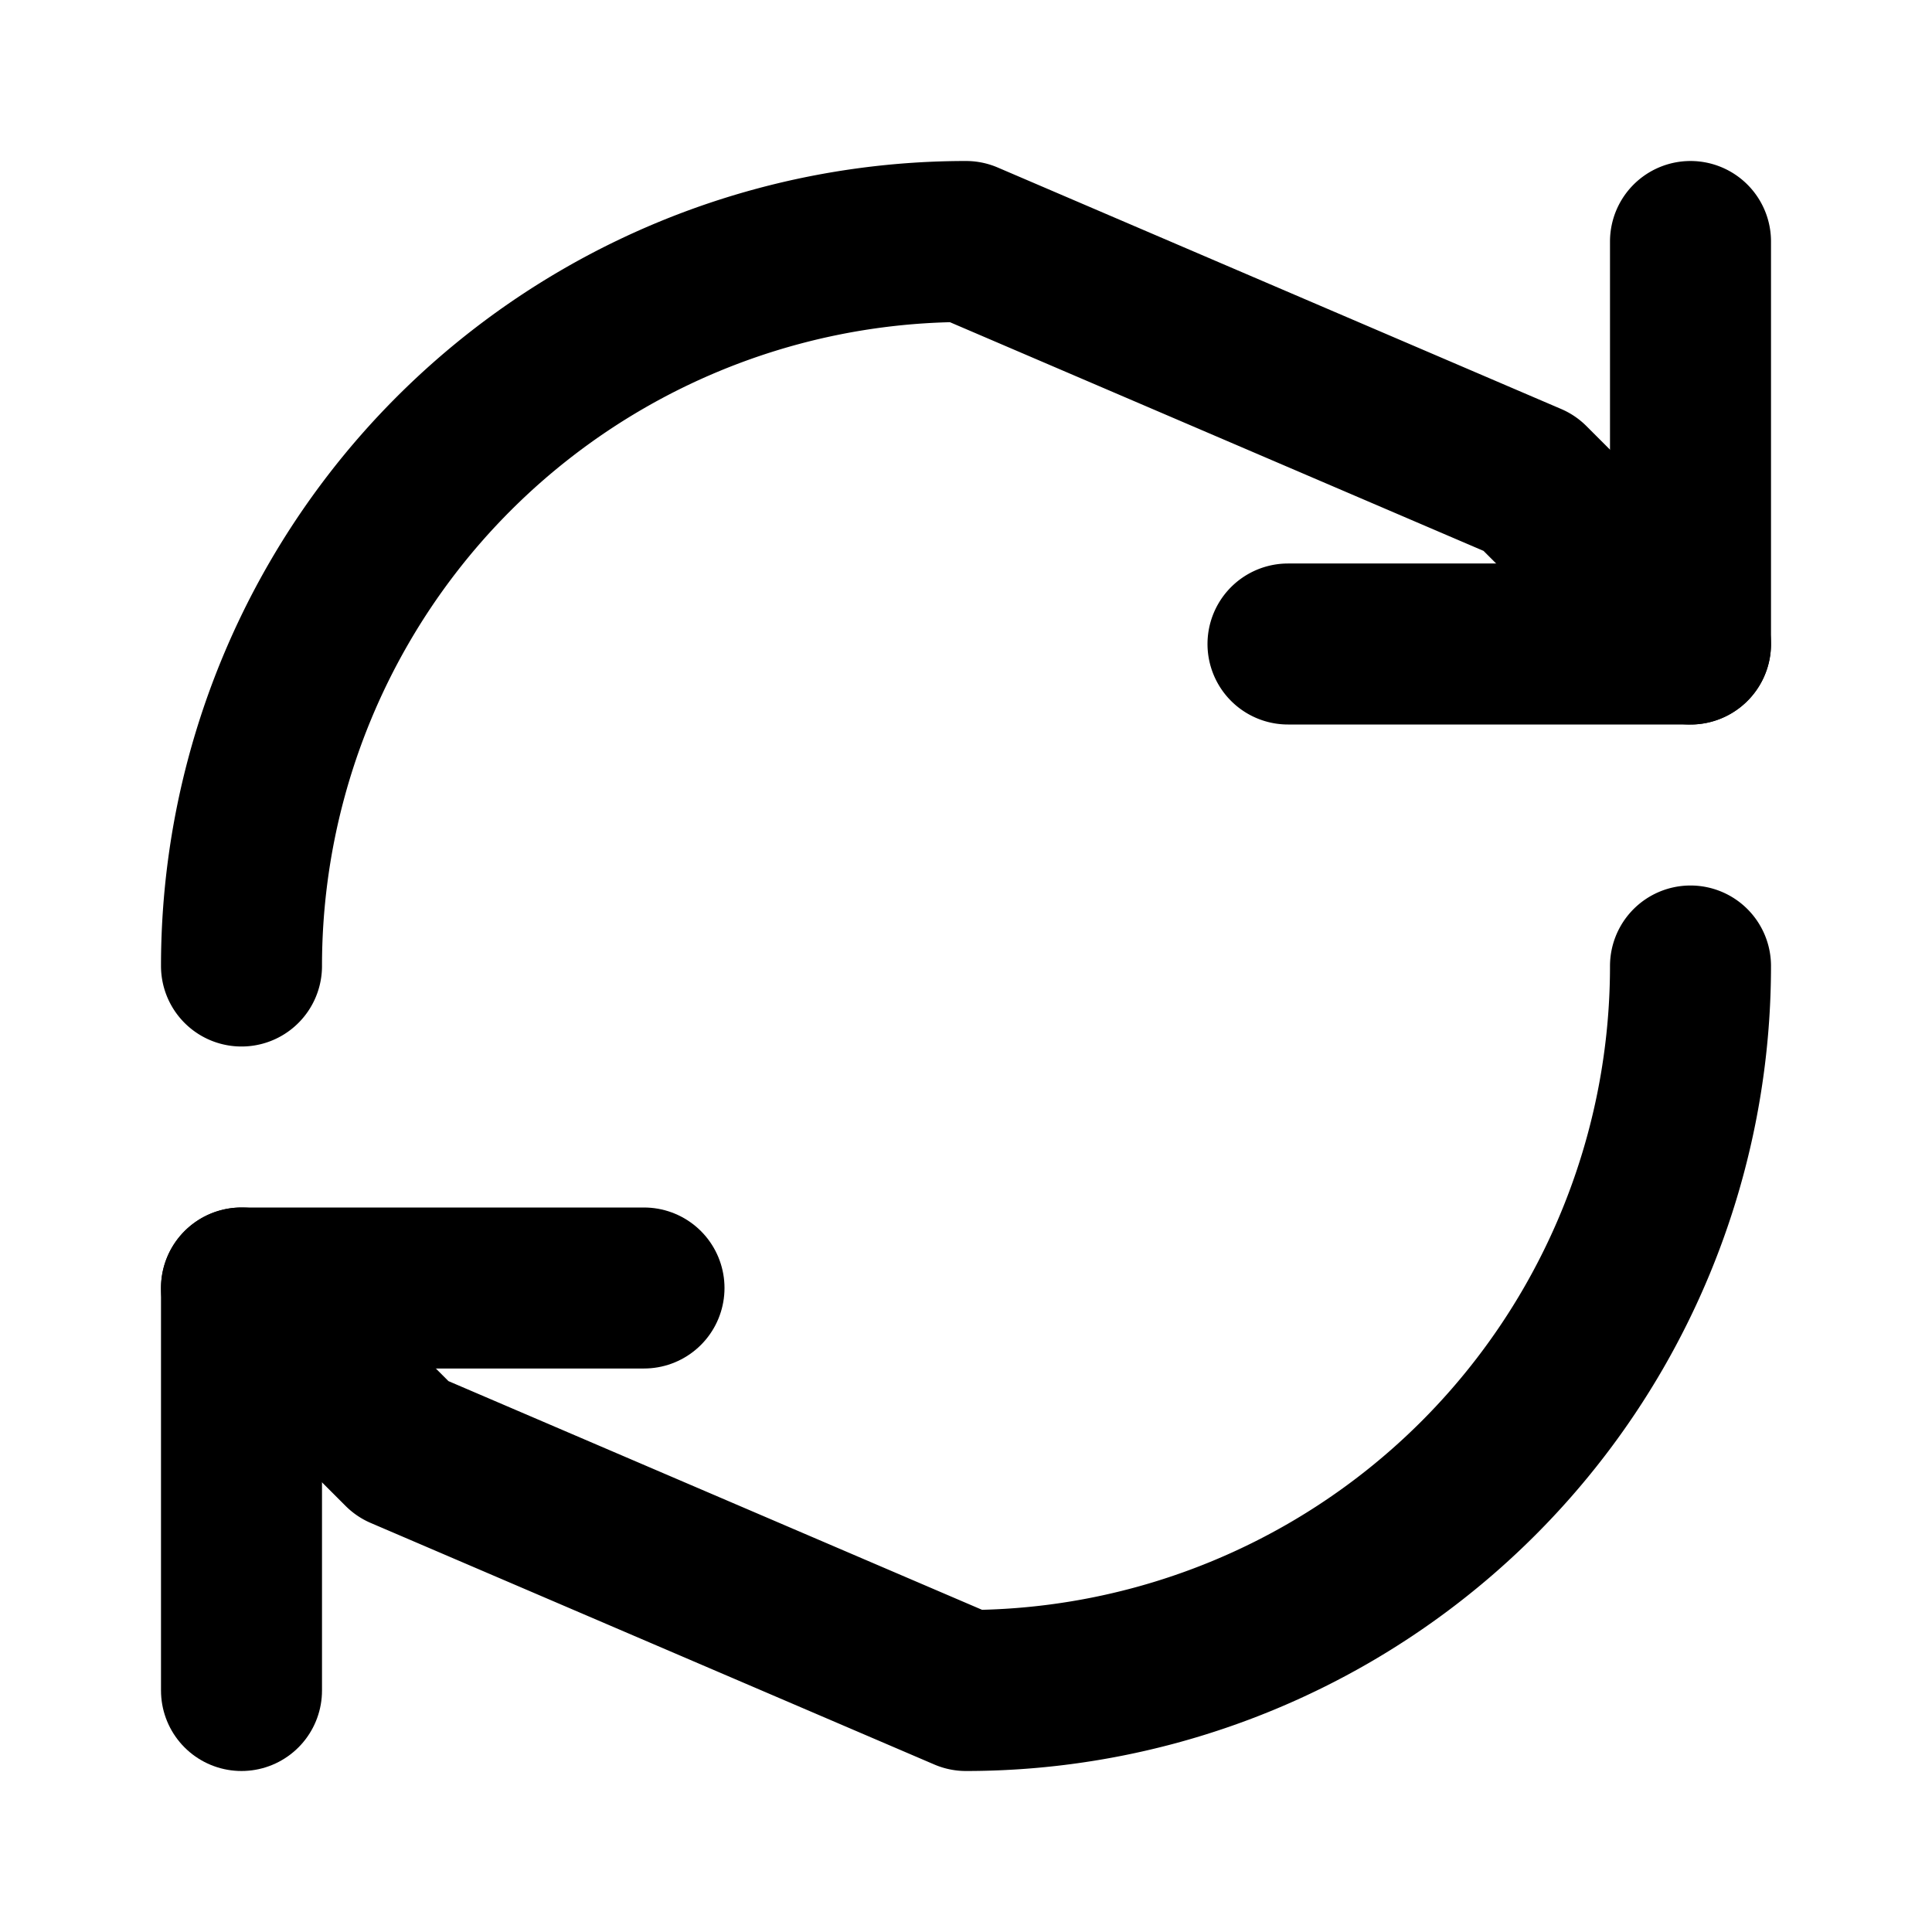 <svg xmlns="http://www.w3.org/2000/svg" width="24" height="24" fill="none" stroke="currentColor" stroke-linecap="round" stroke-linejoin="round" stroke-width="2" viewBox="0 0 24 24"><path d="M3 12a9 9 0 0 1 9-9l7 3 2 2"/><path d="M21 3v5h-5m5 4a9 9 0 0 1-9 9l-7-3-2-2"/><path d="M8 16H3v5"/></svg>